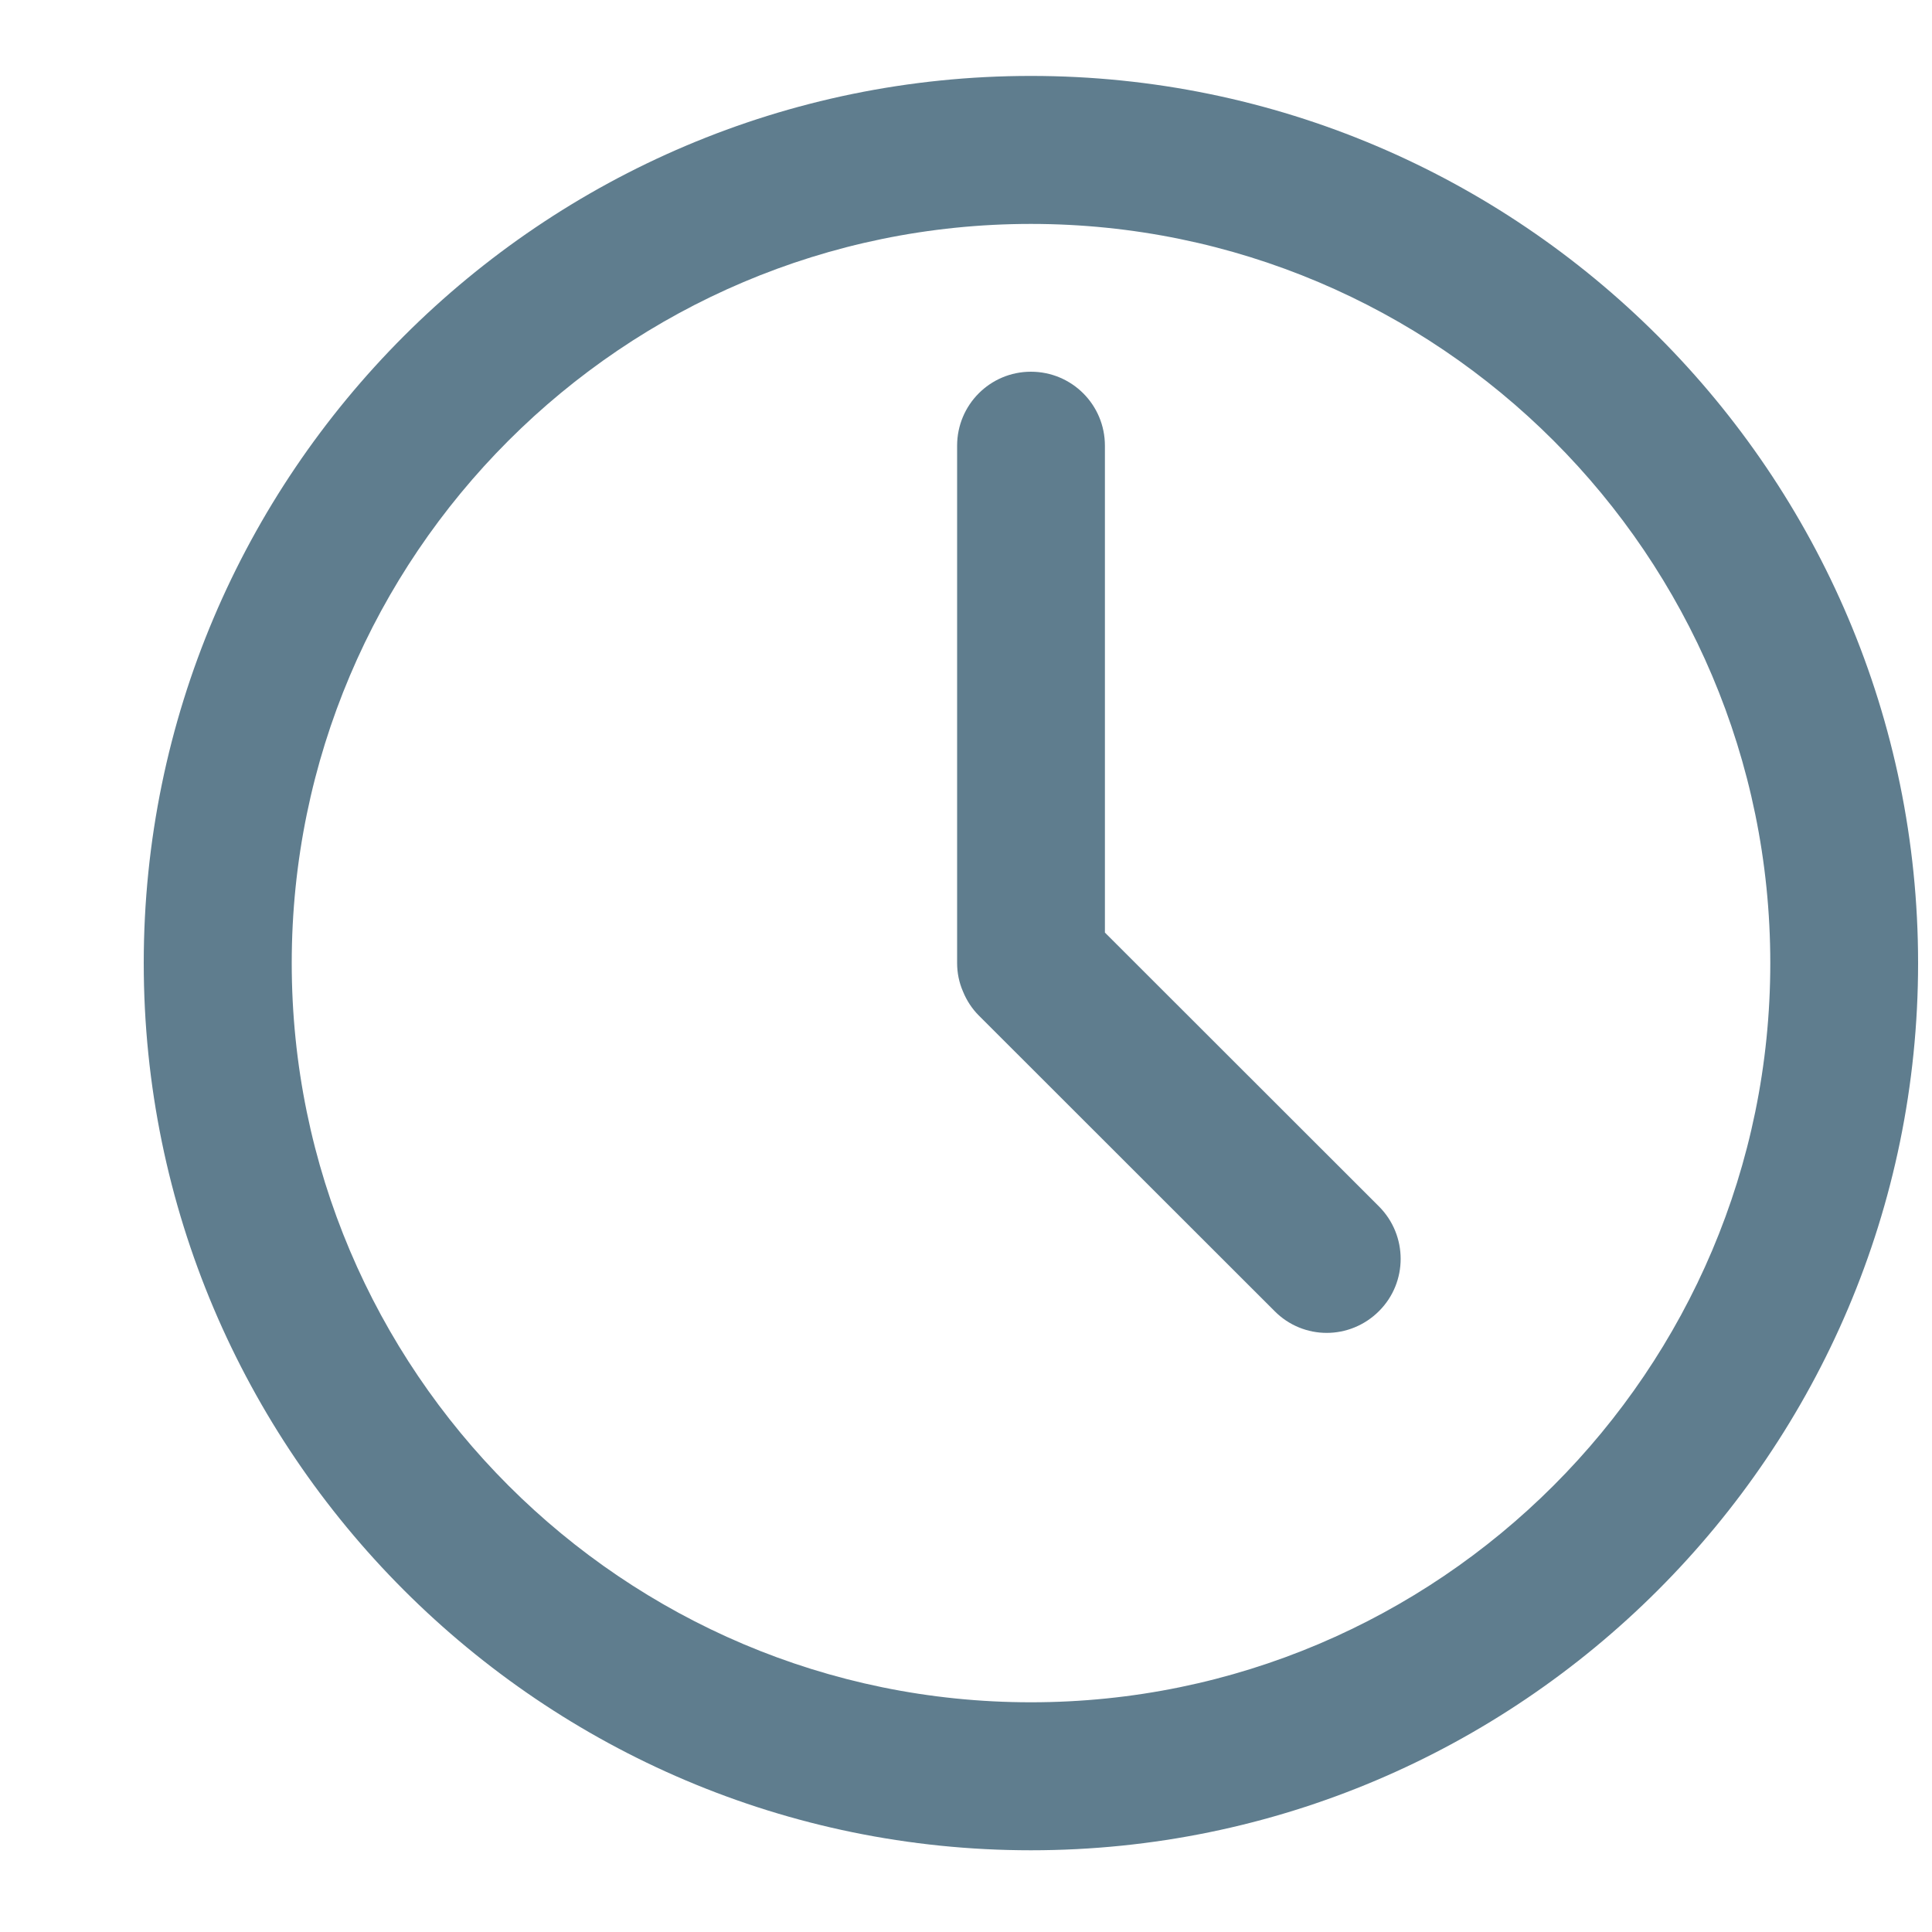 <svg width="10" height="10" viewBox="0 0 10 10" fill="none" xmlns="http://www.w3.org/2000/svg">
<path fill-rule="evenodd" clip-rule="evenodd" d="M5.336 9.577C2.804 9.577 0.744 7.517 0.744 4.985C0.744 2.453 2.804 0.393 5.336 0.393C7.868 0.393 9.928 2.453 9.928 4.985C9.928 7.517 7.868 9.577 5.336 9.577ZM5.336 1.159C3.226 1.159 1.51 2.875 1.51 4.985C1.51 7.095 3.226 8.811 5.336 8.811C7.447 8.811 9.163 7.095 9.163 4.985C9.163 2.875 7.447 1.159 5.336 1.159ZM6.867 6.899C6.769 6.899 6.671 6.861 6.597 6.786L5.066 5.256C5.031 5.221 5.003 5.178 4.984 5.131C4.964 5.085 4.954 5.035 4.954 4.985V2.307C4.954 2.095 5.125 1.924 5.336 1.924C5.548 1.924 5.719 2.095 5.719 2.307V4.827L7.138 6.245C7.287 6.395 7.287 6.637 7.138 6.786C7.063 6.861 6.965 6.899 6.867 6.899Z" fill="#5F7D8E"/>
</svg>

